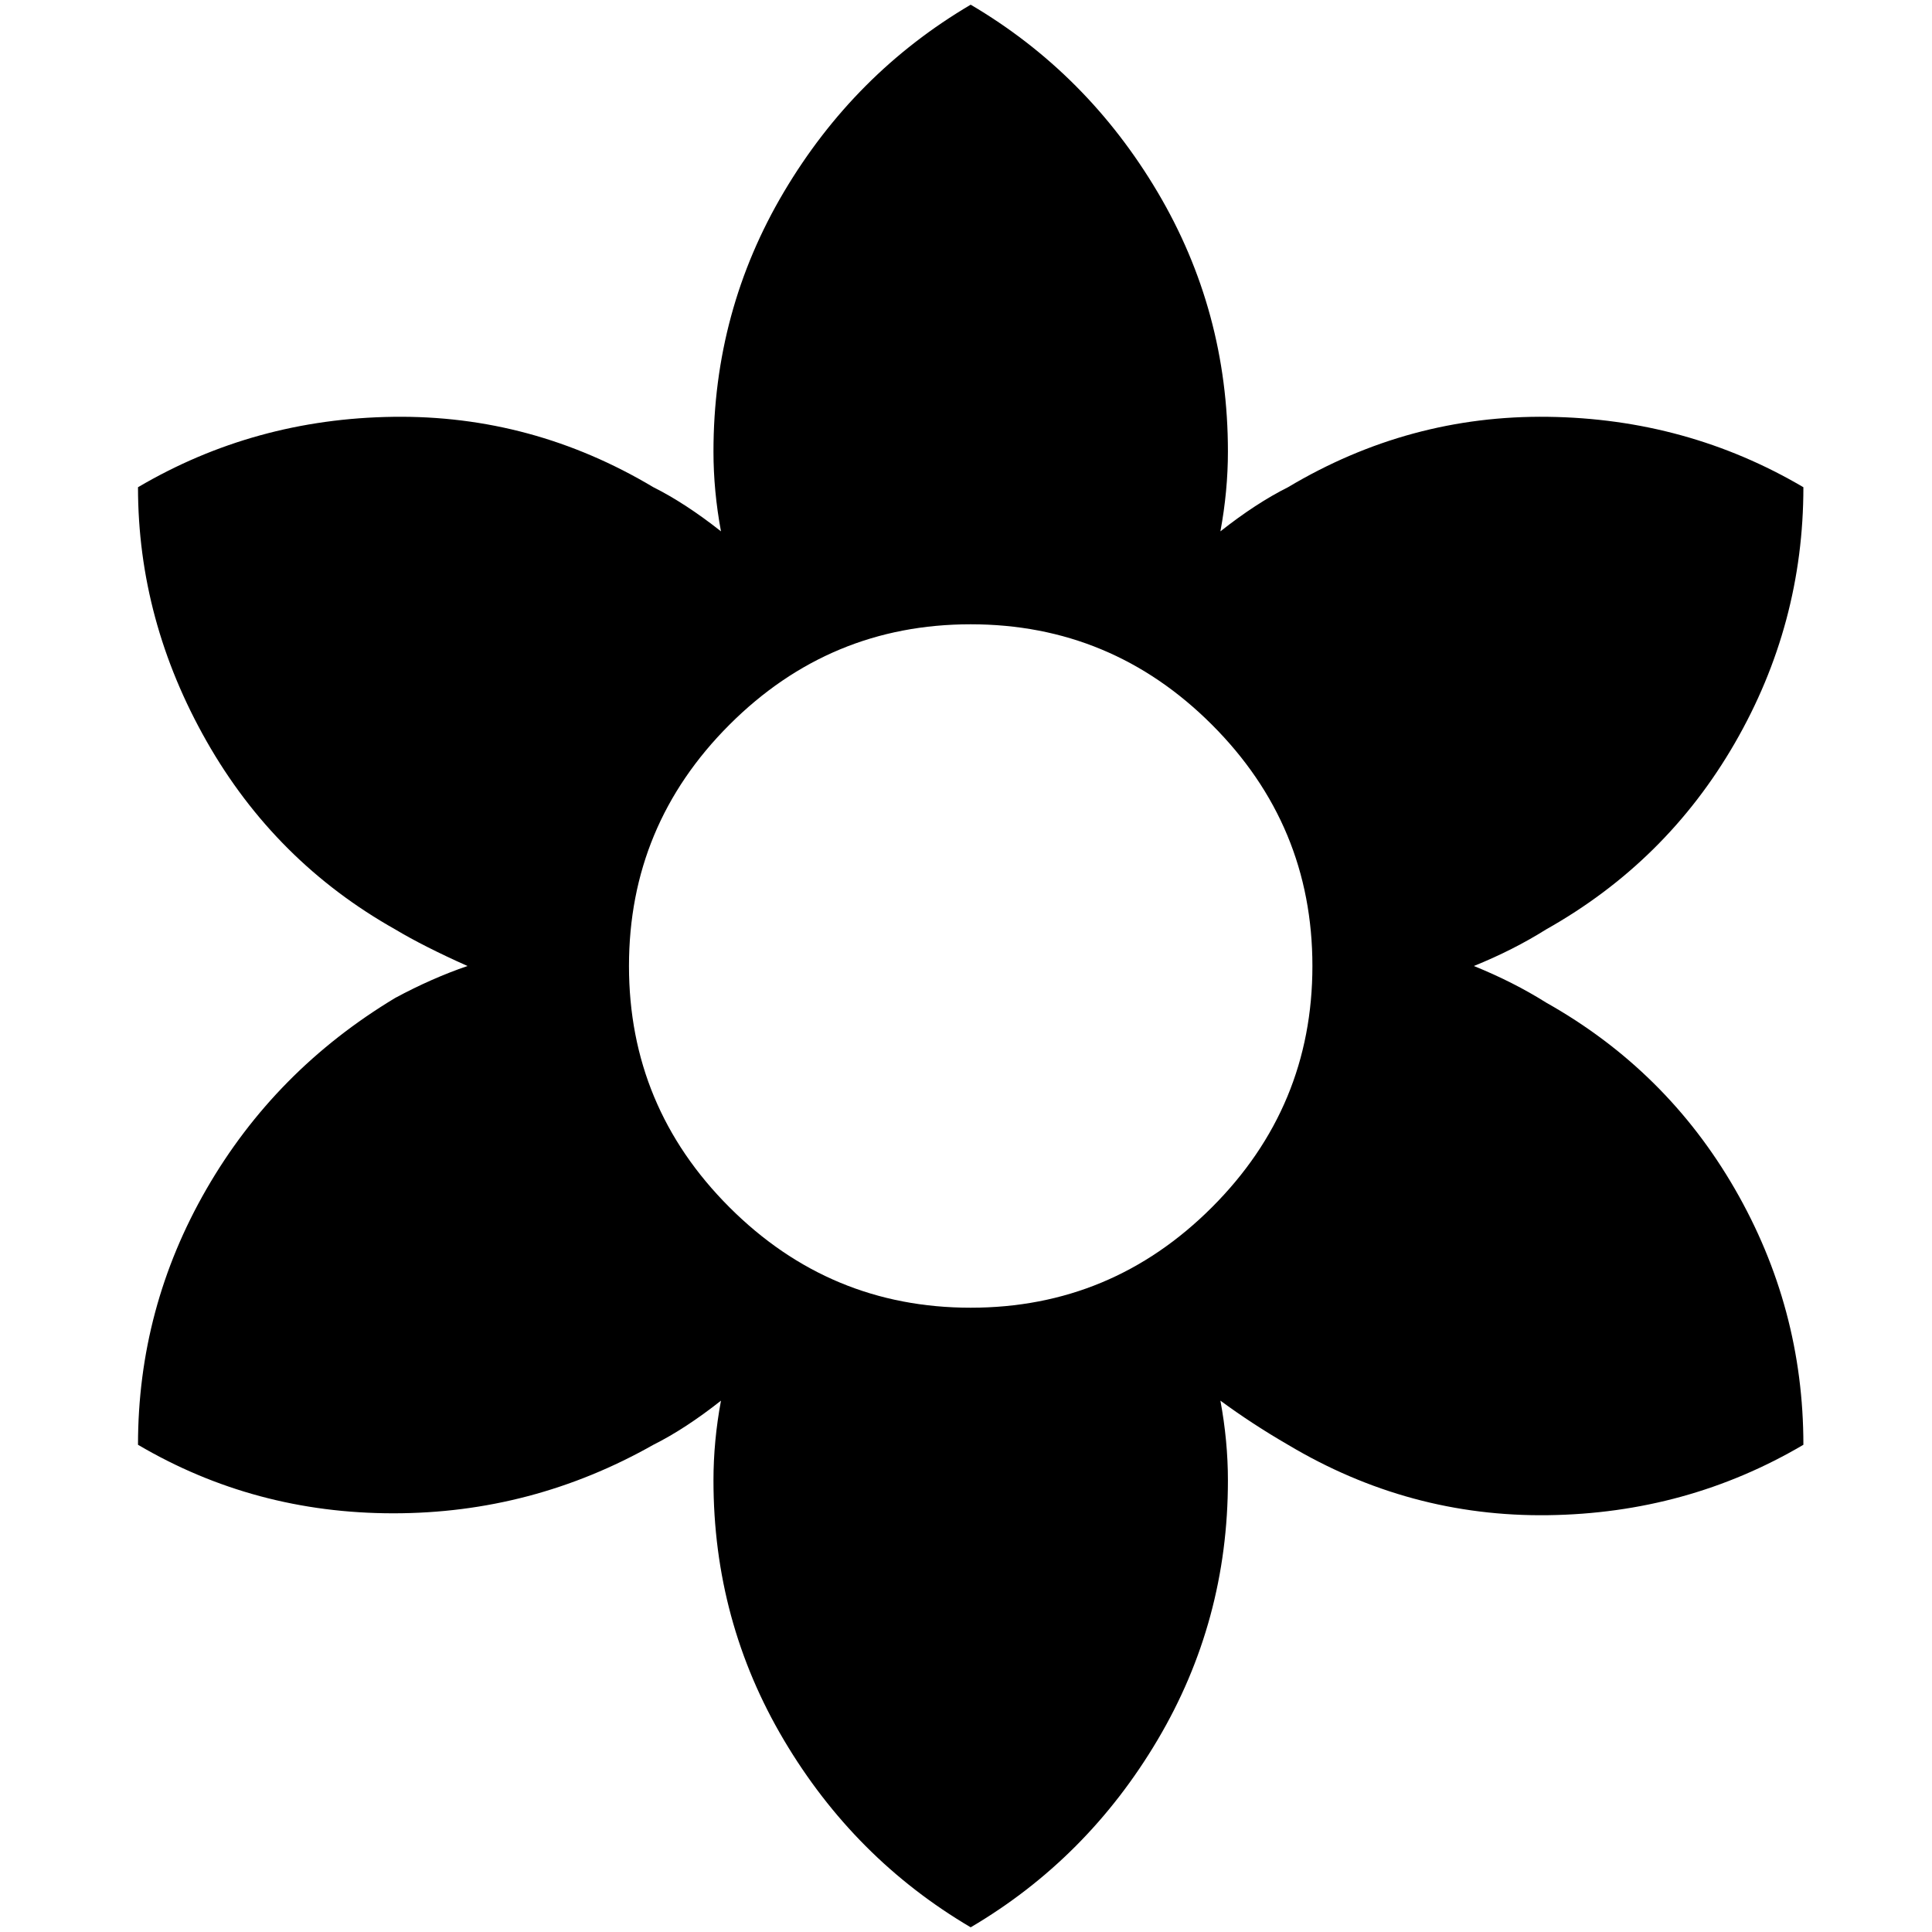 <?xml version="1.0" standalone="no"?>
<!DOCTYPE svg PUBLIC "-//W3C//DTD SVG 1.1//EN" "http://www.w3.org/Graphics/SVG/1.1/DTD/svg11.dtd" >
<svg xmlns="http://www.w3.org/2000/svg" xmlns:xlink="http://www.w3.org/1999/xlink" version="1.1" width="2048" height="2048" viewBox="-10 0 2058 2048">
   <path fill="currentColor"
d="M1024 1388q-150 0 -257 -107t-107 -257t107 -257t257 -107t257 107t107 257t-107 257t-257 107zM1637 1063q-35 -22 -77 -39q42 -17 77 -39q128 -72 201 -198.5t73 -272.5q-124 -73 -272 -75t-277 75q-34 17 -72 47q8 -43 8 -85q0 -150 -75 -276.5t-199 -199.5
q-124 73 -199 199.5t-75 276.5q0 42 8 85q-38 -30 -72 -47q-129 -77 -277 -75t-272 75q0 142 73 270.5t201 200.5q30 18 77 39q-38 13 -77 34q-128 77 -201 203.5t-73 272.5q124 73 272 73t277 -73q34 -17 72 -47q-8 43 -8 85q0 150 75 276.5t199 199.5q124 -73 199 -199.5
t75 -276.5q0 -42 -8 -85q34 25 72 47q129 77 277 75t272 -75q0 -146 -73 -272.5t-201 -198.5z" />
</svg>

